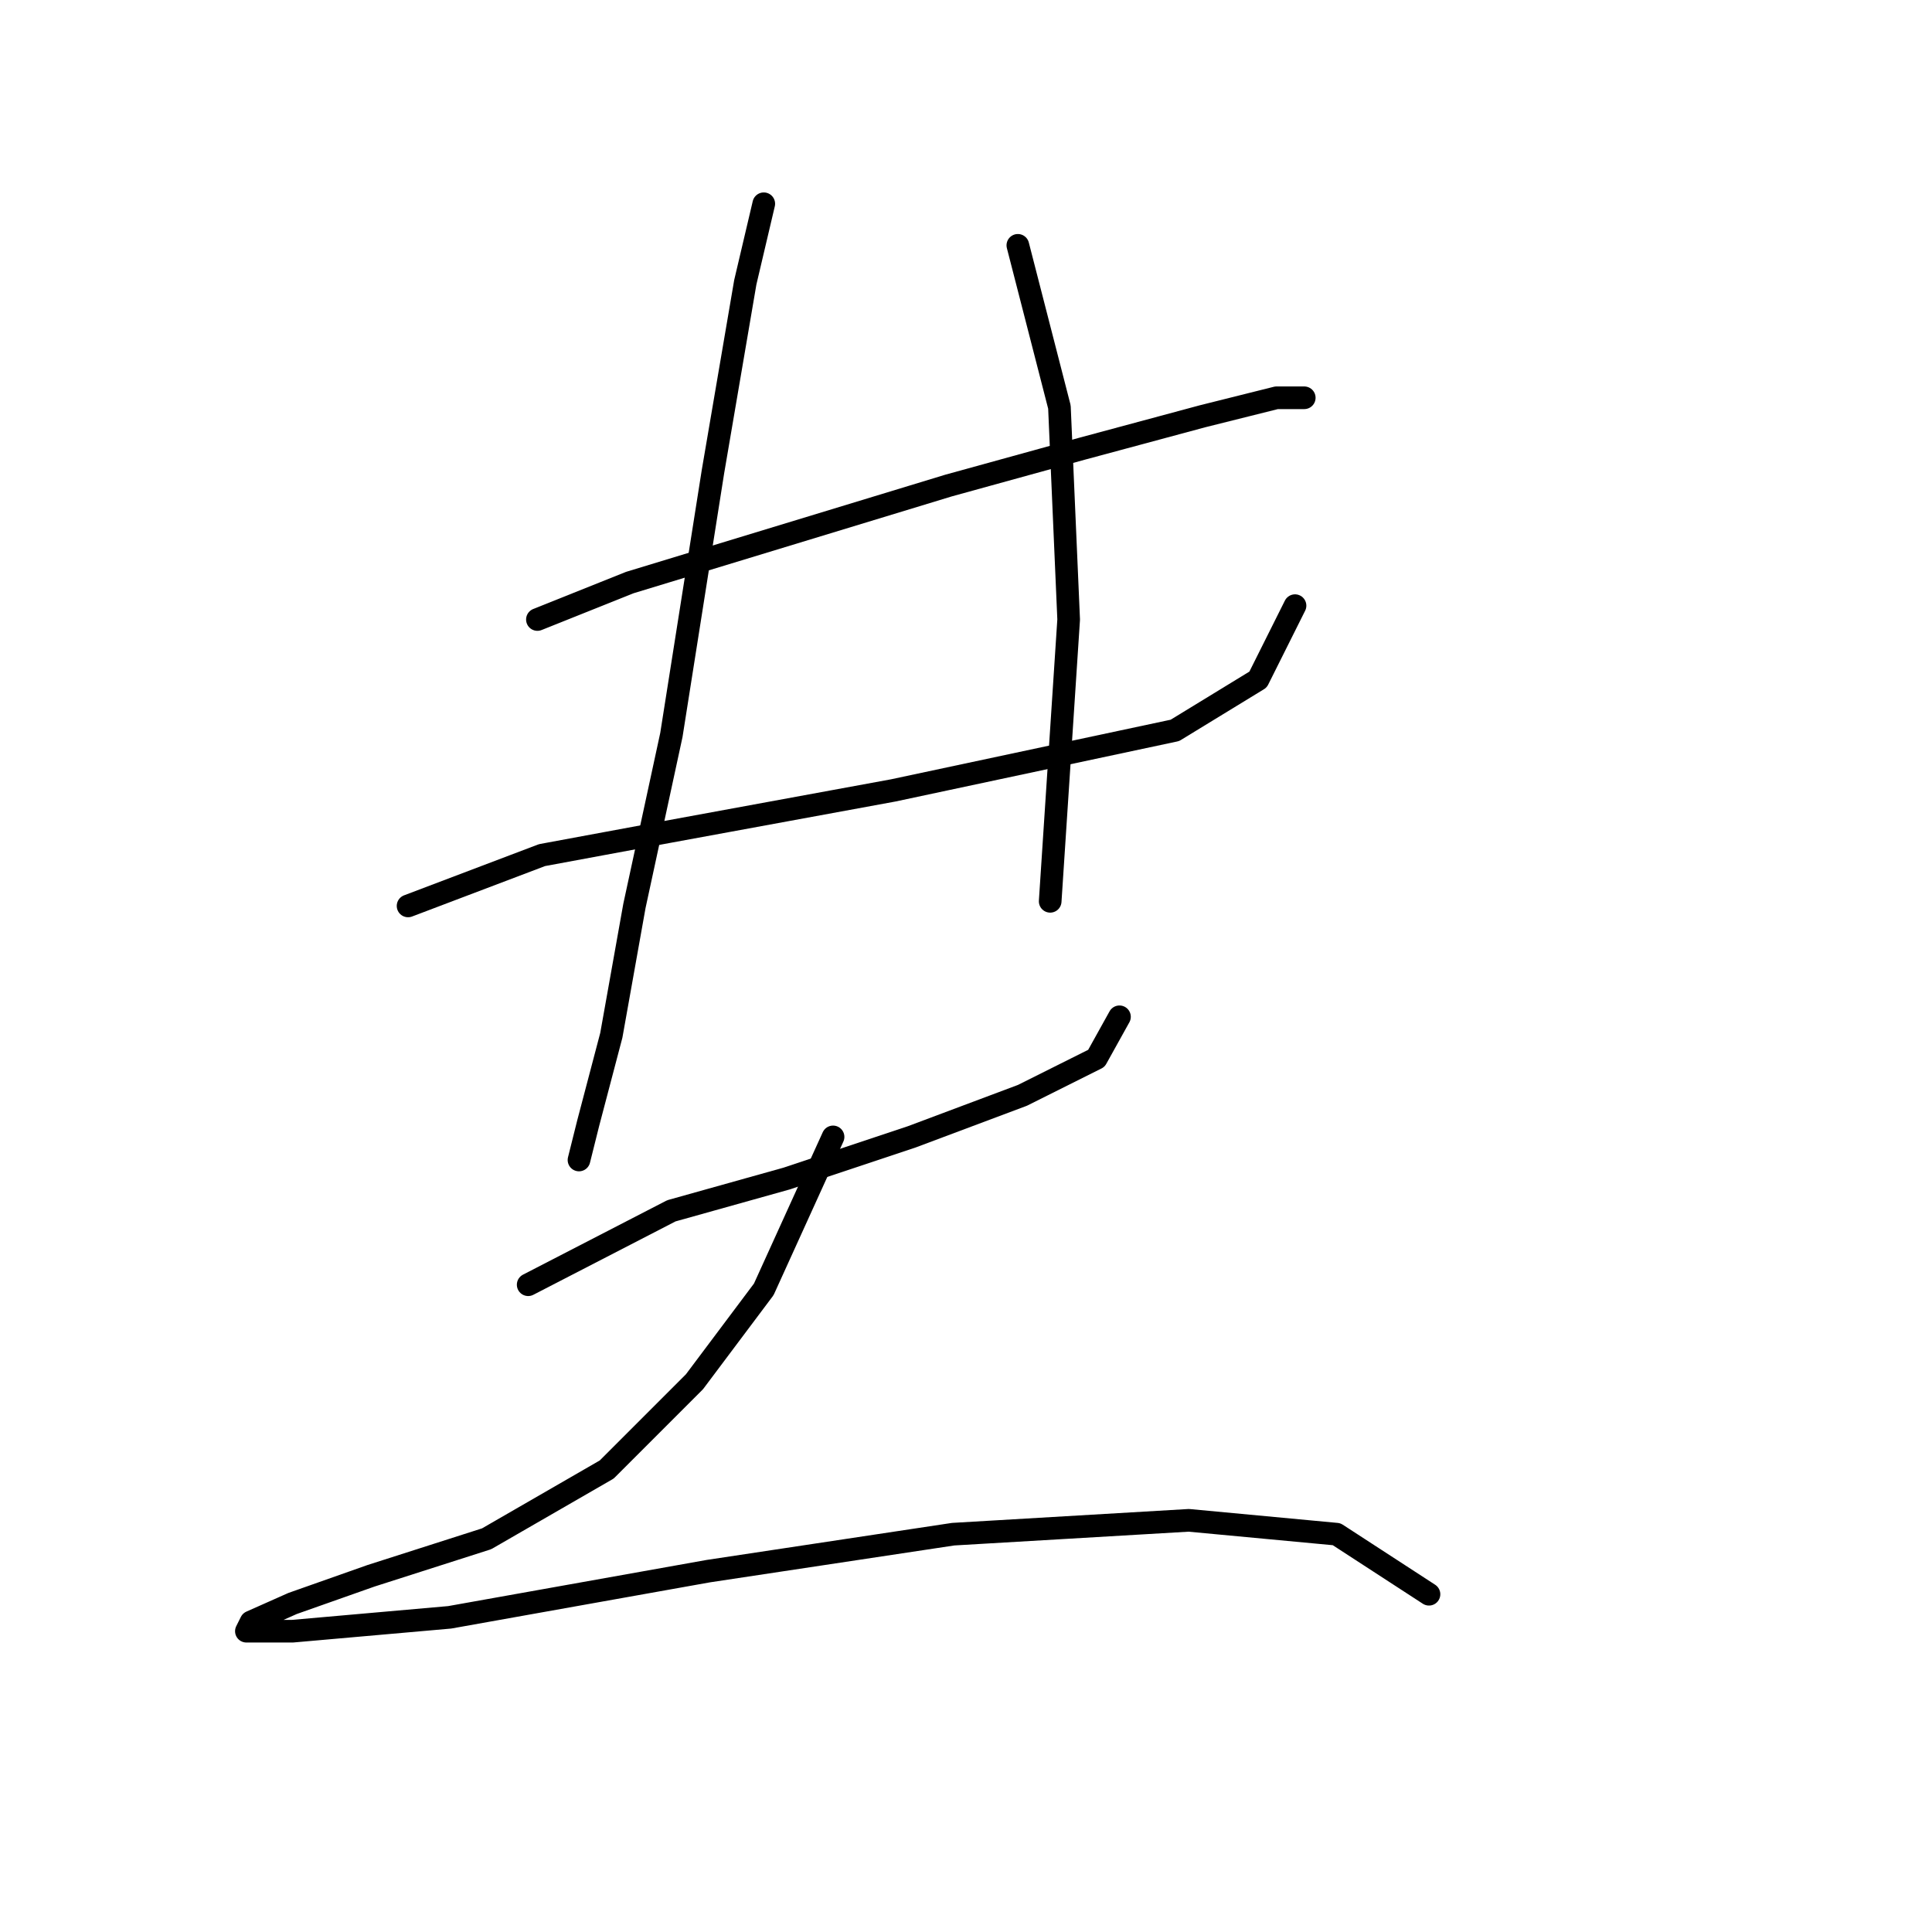 <?xml version="1.0" standalone="no"?>
    <svg width="256" height="256" xmlns="http://www.w3.org/2000/svg" version="1.1">
    <polyline stroke="black" stroke-width="3" stroke-linecap="round" fill="transparent" stroke-linejoin="round" points="71.21 82.089 83.452 77.192 125.688 64.338 143.439 59.441 159.354 55.156 169.148 52.707 172.821 52.707 171.597 52.707 171.597 52.707 " />
        <polyline stroke="black" stroke-width="3" stroke-linecap="round" fill="transparent" stroke-linejoin="round" points="54.071 120.04 71.822 113.307 88.349 110.246 118.343 104.737 155.682 96.78 166.7 90.046 171.597 80.253 171.597 80.253 " />
        <polyline stroke="black" stroke-width="3" stroke-linecap="round" fill="transparent" stroke-linejoin="round" points="101.204 26.999 98.755 37.405 94.47 62.501 88.961 97.392 84.064 120.04 81.004 137.179 77.943 148.809 76.719 153.706 76.719 153.706 " />
        <polyline stroke="black" stroke-width="3" stroke-linecap="round" fill="transparent" stroke-linejoin="round" points="134.87 32.508 140.379 53.932 141.603 82.089 139.155 119.428 139.155 119.428 " />
        <polyline stroke="black" stroke-width="3" stroke-linecap="round" fill="transparent" stroke-linejoin="round" points="69.986 170.233 88.961 160.439 104.264 156.155 120.791 150.646 135.482 145.137 145.276 140.24 148.336 134.731 148.336 134.731 " />
        <polyline stroke="black" stroke-width="3" stroke-linecap="round" fill="transparent" stroke-linejoin="round" points="110.385 150.646 101.204 170.845 92.022 183.088 80.392 194.718 64.477 203.899 49.174 208.796 38.768 212.469 33.259 214.918 32.647 216.142 38.768 216.142 59.58 214.305 93.858 208.184 126.3 203.287 157.518 201.451 177.106 203.287 189.348 211.245 189.348 211.245 " />
        </svg>